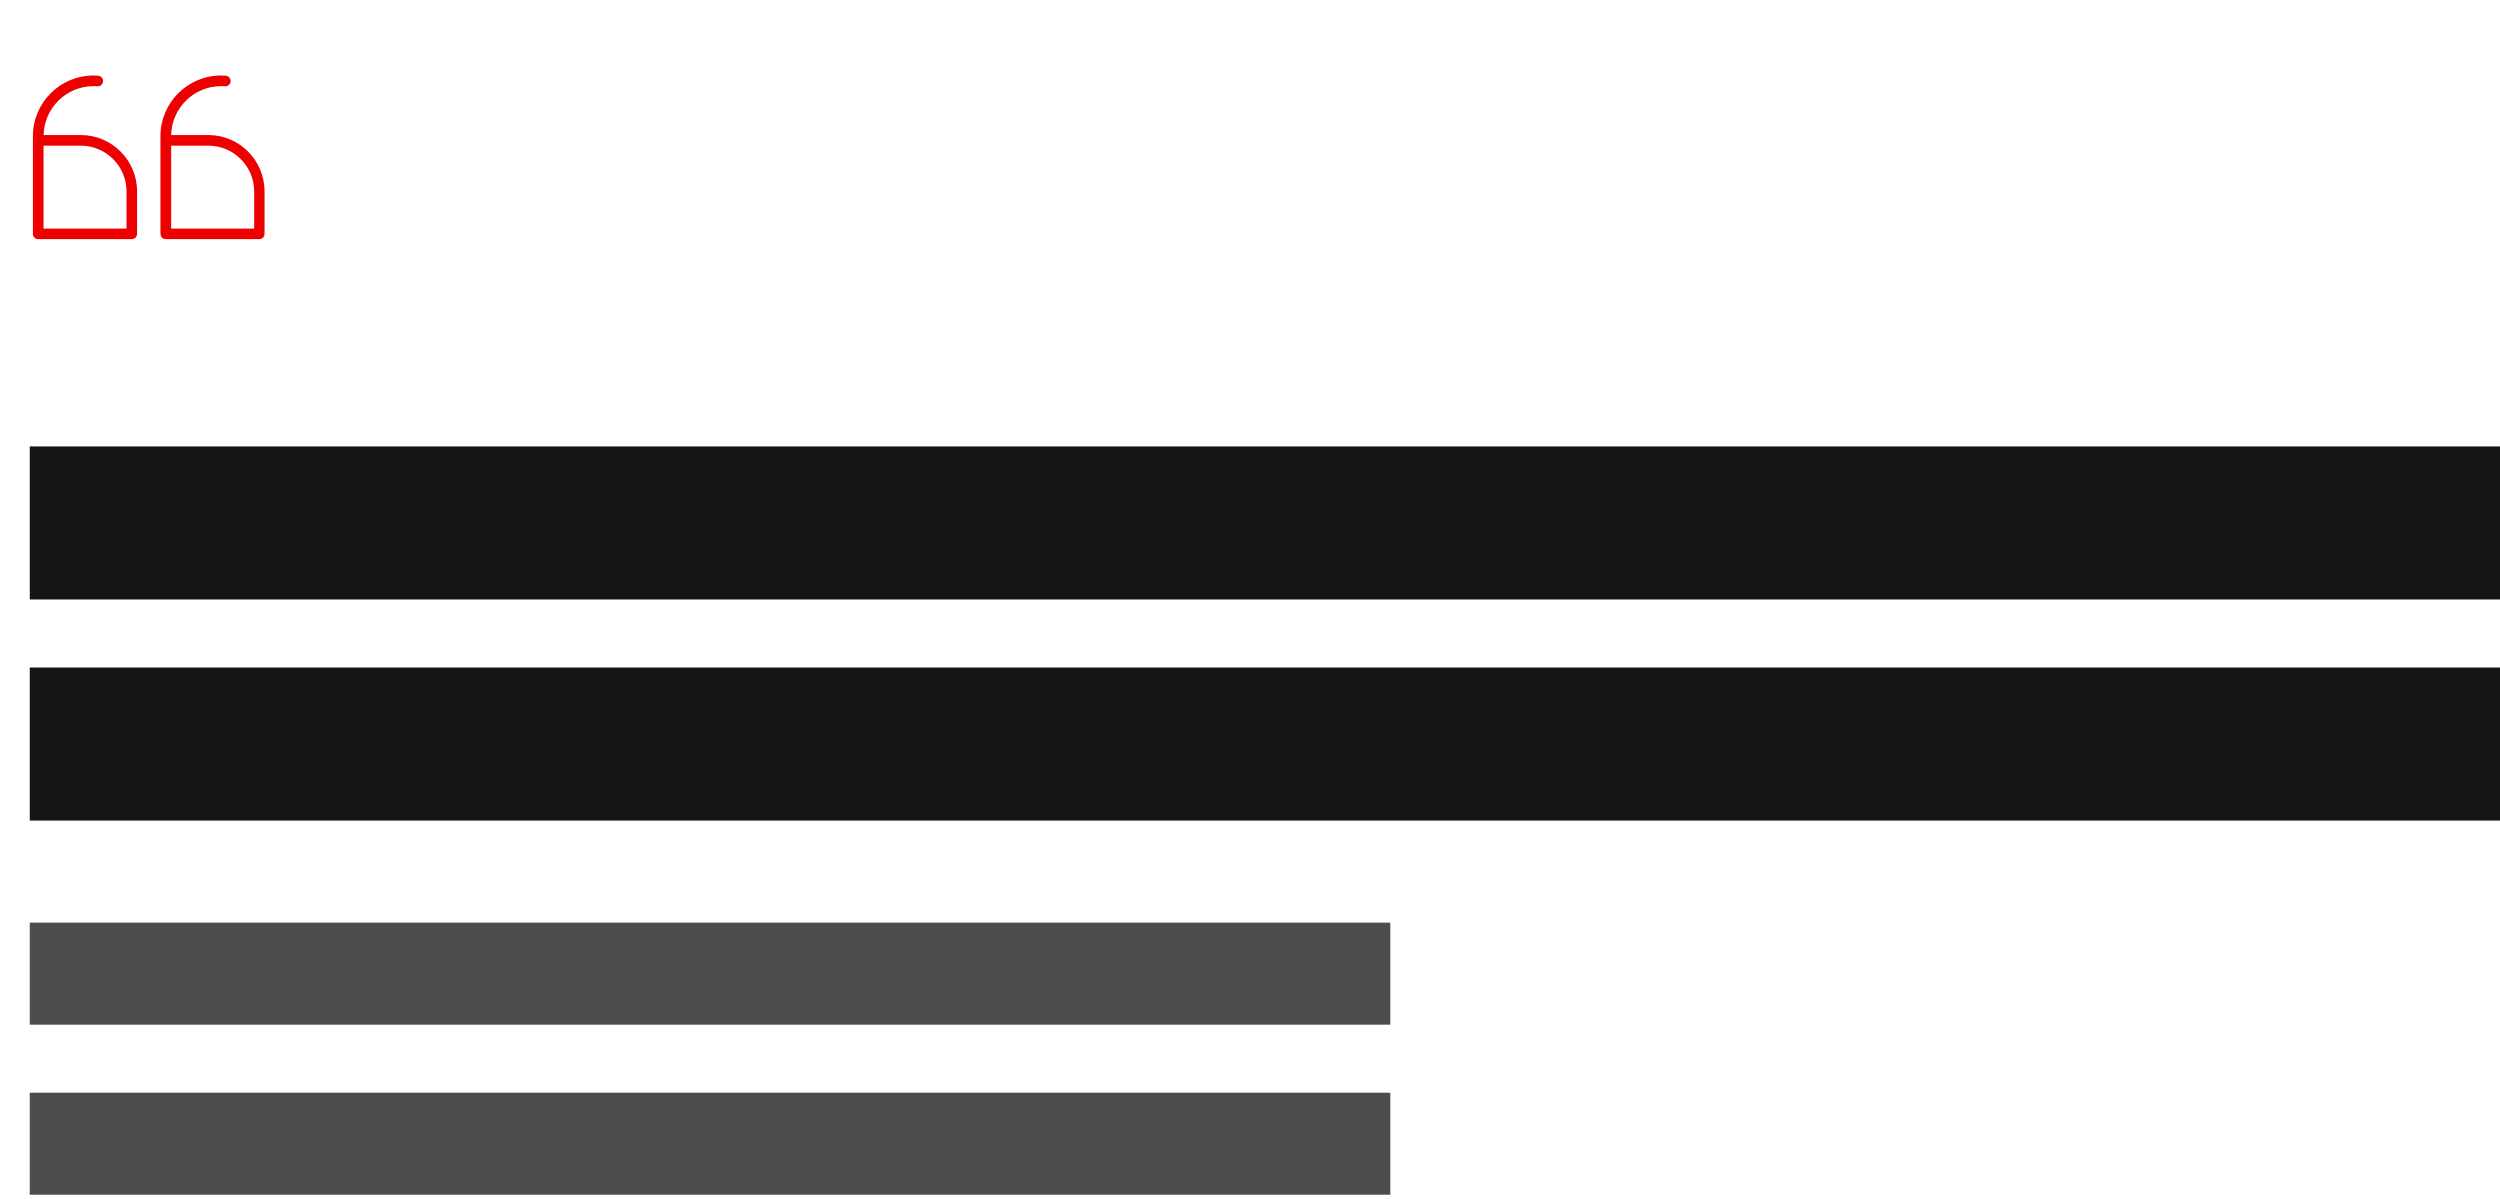 <svg width="294" height="141" viewBox="0 0 294 141" fill="none" xmlns="http://www.w3.org/2000/svg">
<g clip-path="url(#clip0_100_3786)">
<path d="M9.5 15.88H5.13C5.2 12.7 7.8 10.13 11 10.13C11.15 10.13 11.3 10.13 11.45 10.15C11.79 10.18 12.09 9.92 12.12 9.57C12.15 9.23 11.89 8.93 11.54 8.9C11.36 8.89 11.18 8.88 10.99 8.88C7.06 8.88 3.87 12.08 3.87 16V27.5C3.87 27.85 4.15 28.12 4.49 28.12H15.49C15.84 28.12 16.12 27.84 16.12 27.5V22.5C16.12 18.85 13.15 15.88 9.5 15.88ZM14.88 26.88H5.12V17.13H9.5C12.46 17.13 14.88 19.54 14.88 22.51V26.89V26.88Z" fill="#EE0000"/>
<path d="M24.5 15.88H20.13C20.2 12.7 22.8 10.13 26 10.13C26.15 10.13 26.3 10.13 26.45 10.15C26.79 10.18 27.1 9.92 27.12 9.57C27.15 9.23 26.89 8.93 26.54 8.9C26.36 8.89 26.18 8.88 25.99 8.88C22.06 8.88 18.87 12.08 18.87 16V27.5C18.87 27.85 19.15 28.12 19.49 28.12H30.49C30.84 28.12 31.11 27.84 31.11 27.5V22.5C31.11 18.85 28.14 15.88 24.49 15.88H24.5ZM29.88 26.88H20.13V17.13H24.51C27.47 17.13 29.89 19.54 29.89 22.51V26.89L29.88 26.88Z" fill="#EE0000"/>
</g>
<rect x="3.5" y="52.5" width="291" height="18" fill="#151515"/>
<rect x="3.5" y="78.5" width="291" height="18" fill="#151515"/>
<rect x="3.5" y="108.5" width="160" height="12" fill="#4D4D4D"/>
<rect x="3.5" y="128.5" width="160" height="12" fill="#4D4D4D"/>
<defs>
<clipPath id="clip0_100_3786">
<rect width="36" height="36" fill="white" transform="translate(-0.5 0.5)"/>
</clipPath>
</defs>
</svg>
